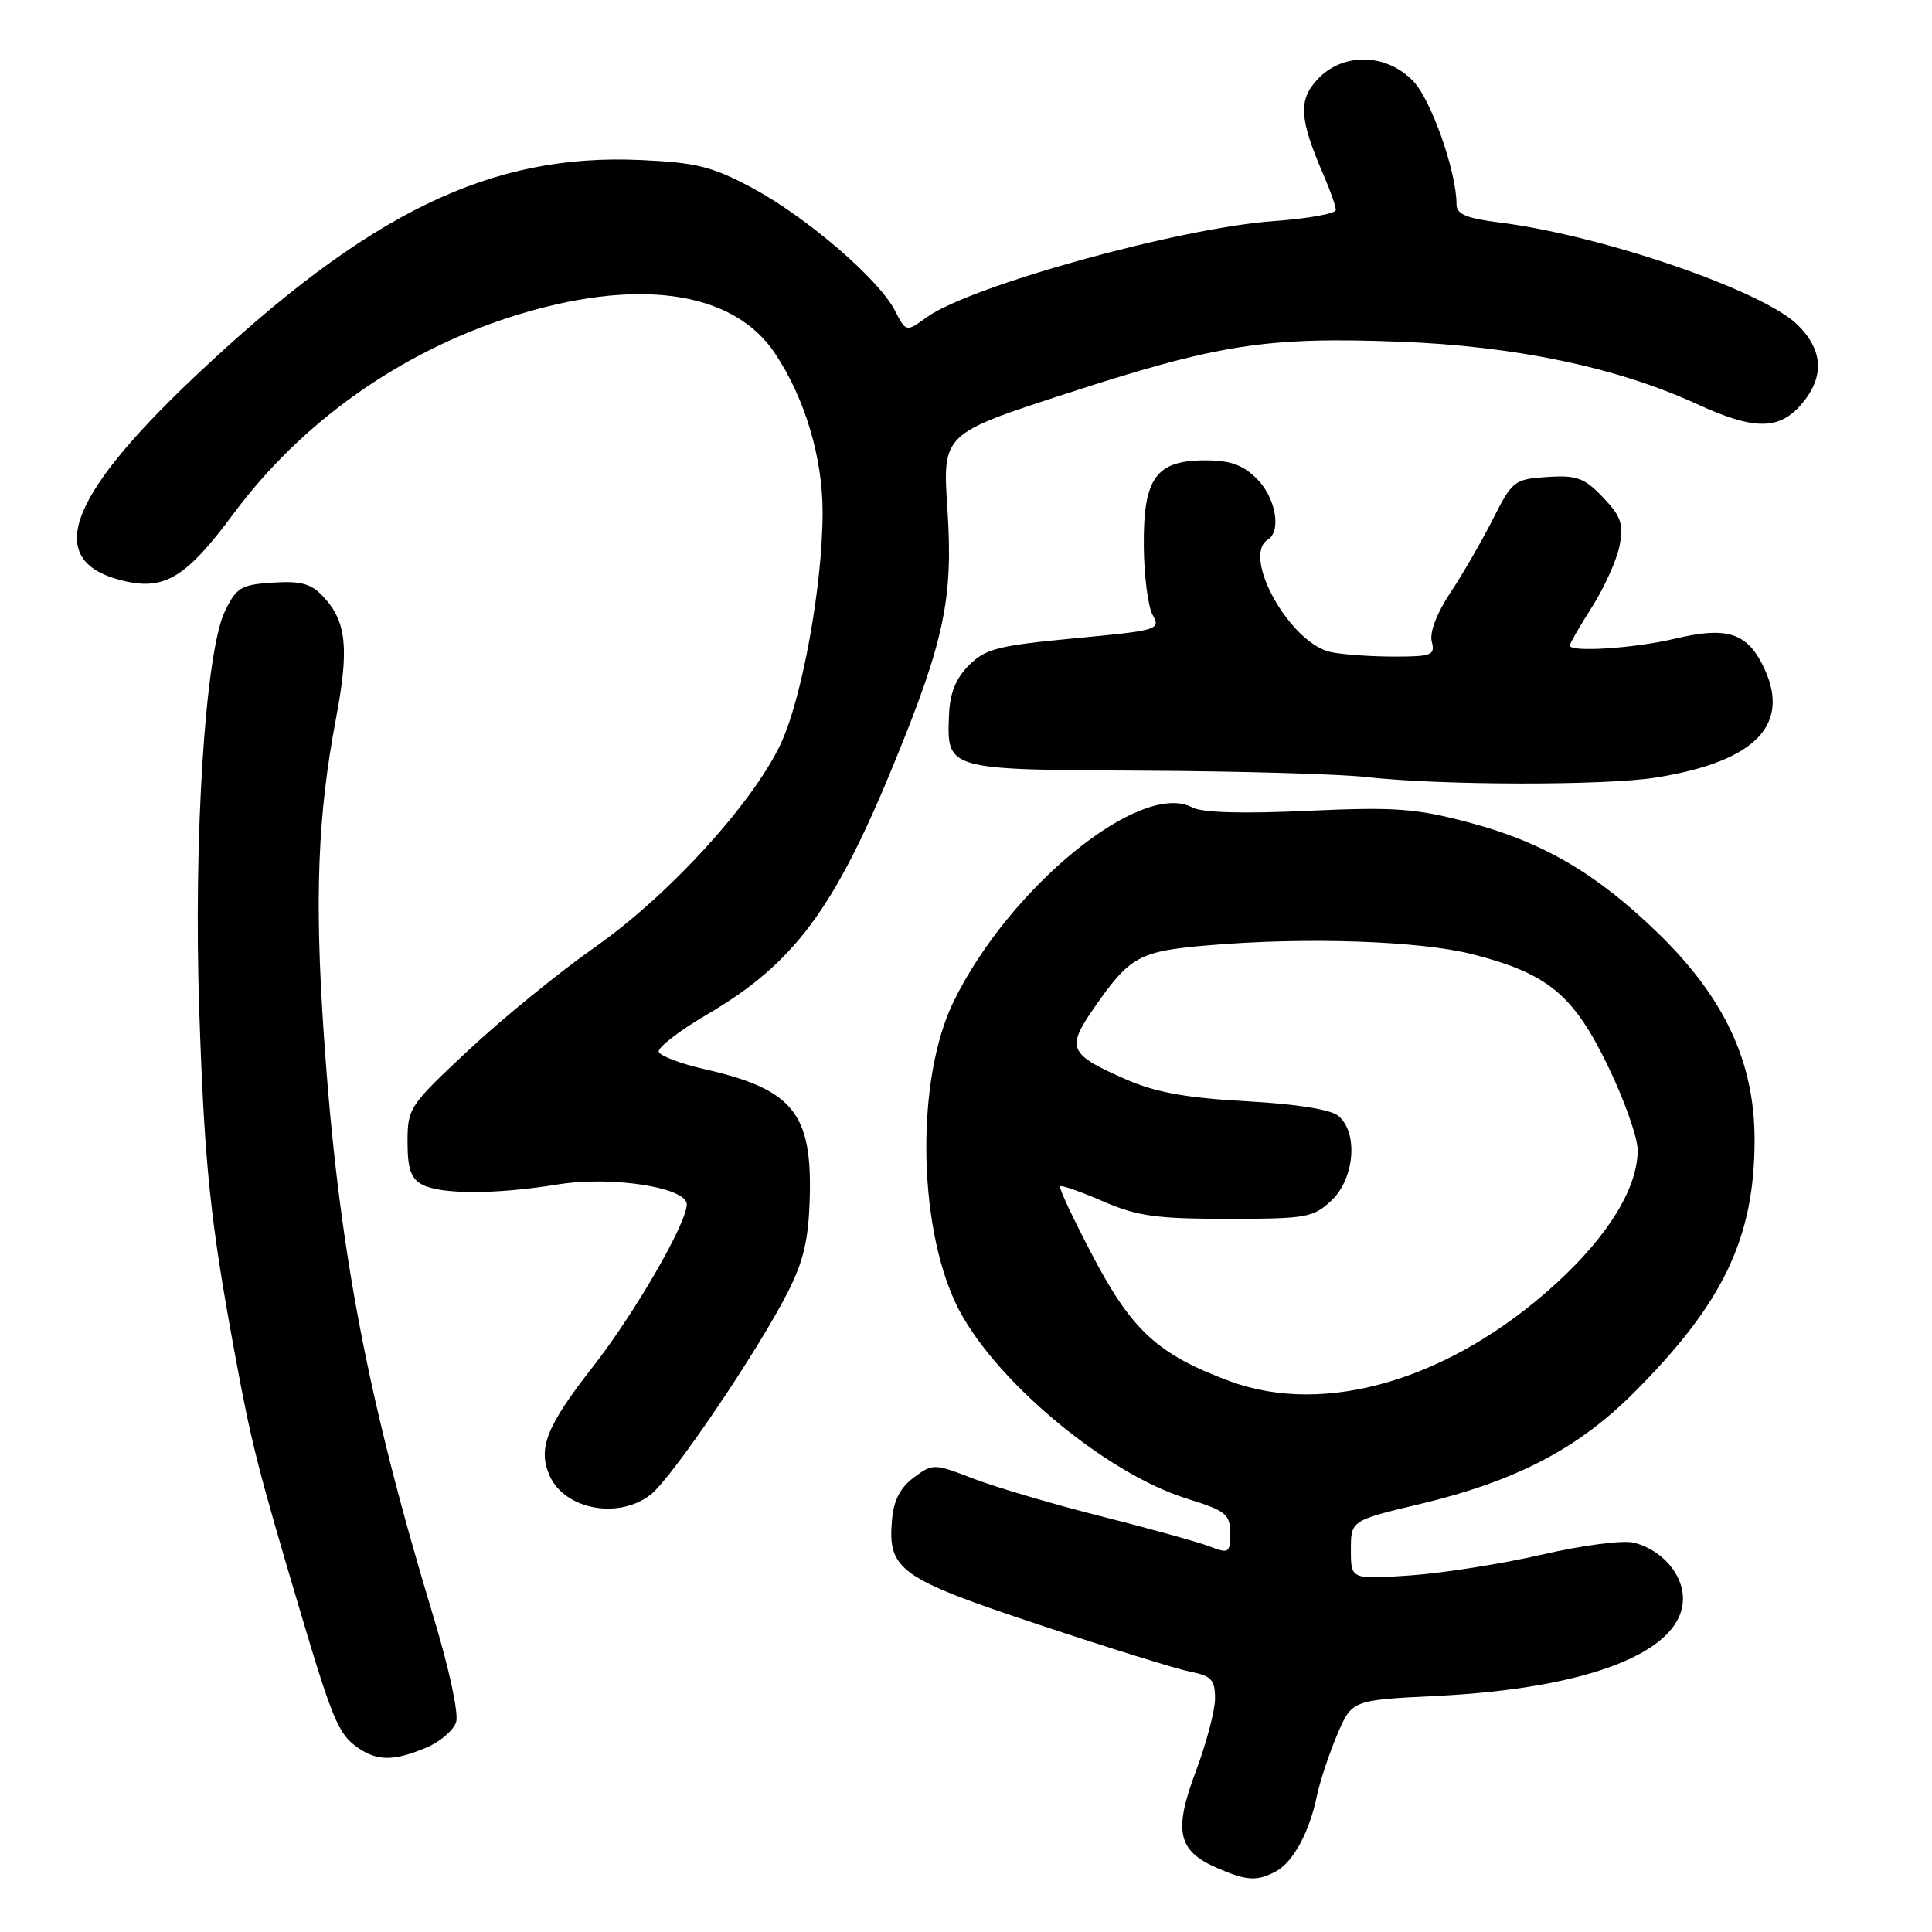 <?xml version="1.0" encoding="UTF-8" standalone="no"?>
<!DOCTYPE svg PUBLIC "-//W3C//DTD SVG 1.1//EN" "http://www.w3.org/Graphics/SVG/1.1/DTD/svg11.dtd" >
<svg xmlns="http://www.w3.org/2000/svg" xmlns:xlink="http://www.w3.org/1999/xlink" version="1.1" viewBox="0 0 256 256">
 <g >
 <path fill="currentColor"
d=" M 169.06 247.97 C 171.35 246.74 173.48 242.82 174.49 238.00 C 174.89 236.07 176.10 232.42 177.17 229.89 C 179.13 225.27 179.13 225.27 190.31 224.72 C 210.64 223.72 223.00 218.84 223.00 211.81 C 223.00 208.56 220.17 205.33 216.49 204.41 C 215.06 204.05 209.71 204.75 204.33 205.99 C 199.05 207.21 191.18 208.45 186.86 208.75 C 179.00 209.29 179.00 209.29 179.00 205.38 C 179.00 201.47 179.00 201.47 188.20 199.28 C 200.85 196.25 209.05 191.99 216.47 184.57 C 228.37 172.67 232.50 164.00 232.49 151.00 C 232.49 140.71 228.49 132.18 219.68 123.63 C 211.51 115.70 204.38 111.54 194.48 108.94 C 187.54 107.11 184.78 106.91 173.23 107.44 C 164.61 107.84 159.27 107.68 157.98 106.99 C 151.20 103.36 133.80 117.51 126.36 132.70 C 121.42 142.79 121.56 161.96 126.65 172.72 C 131.25 182.46 146.27 195.14 157.25 198.57 C 162.45 200.19 163.00 200.63 163.00 203.16 C 163.00 205.79 162.84 205.89 160.25 204.90 C 158.74 204.32 152.32 202.54 146.00 200.94 C 139.68 199.35 132.06 197.10 129.07 195.96 C 123.72 193.90 123.61 193.90 121.07 195.79 C 119.27 197.13 118.41 198.81 118.19 201.43 C 117.63 208.02 119.18 209.13 137.67 215.28 C 146.93 218.36 155.96 221.17 157.75 221.52 C 160.52 222.06 161.00 222.59 161.00 225.06 C 161.00 226.65 159.85 231.00 158.45 234.72 C 155.48 242.63 156.05 245.25 161.25 247.51 C 165.20 249.23 166.56 249.31 169.06 247.97 Z  M 56.44 231.59 C 58.29 230.82 60.09 229.29 60.44 228.19 C 60.80 227.07 59.51 221.08 57.47 214.35 C 48.56 184.94 44.79 164.99 42.90 137.00 C 41.67 118.94 42.10 107.93 44.53 95.15 C 46.28 85.92 45.91 82.36 42.86 79.08 C 41.23 77.33 39.91 76.96 36.16 77.20 C 31.94 77.47 31.34 77.83 29.80 81.00 C 27.21 86.35 25.63 110.88 26.40 133.83 C 27.08 154.25 27.85 161.71 31.14 179.50 C 33.28 191.11 34.15 194.55 39.63 213.00 C 44.03 227.82 44.84 229.78 47.36 231.54 C 49.97 233.37 52.15 233.38 56.44 231.59 Z  M 86.22 198.04 C 89.08 195.79 100.44 179.01 104.42 171.16 C 106.50 167.04 107.15 164.23 107.30 158.58 C 107.60 147.48 105.00 144.32 93.40 141.68 C 90.22 140.96 87.47 139.92 87.29 139.37 C 87.11 138.82 89.97 136.60 93.66 134.44 C 105.20 127.69 110.56 120.50 118.53 101.00 C 125.15 84.83 126.31 79.27 125.54 67.50 C 124.88 57.50 124.88 57.50 141.19 52.19 C 161.43 45.60 167.78 44.61 185.50 45.28 C 200.81 45.86 214.28 48.69 224.83 53.53 C 232.40 57.01 235.72 57.02 238.67 53.60 C 241.77 50.00 241.62 46.47 238.24 43.09 C 233.70 38.54 212.28 31.18 198.67 29.48 C 194.32 28.93 193.00 28.38 193.00 27.09 C 193.00 22.76 189.66 13.26 187.26 10.75 C 183.69 7.02 177.91 6.92 174.56 10.53 C 172.00 13.29 172.17 15.77 175.39 23.22 C 176.28 25.26 177.00 27.33 177.00 27.82 C 177.00 28.31 173.29 28.97 168.75 29.30 C 156.25 30.20 128.54 37.89 122.78 42.05 C 120.06 44.02 120.06 44.02 118.56 41.11 C 116.40 36.95 106.80 28.71 99.64 24.88 C 94.40 22.08 92.25 21.54 85.00 21.21 C 65.01 20.27 48.82 28.13 25.74 49.97 C 8.59 66.21 5.76 74.58 16.60 77.02 C 21.88 78.21 24.76 76.42 30.94 68.07 C 39.94 55.95 52.94 46.72 67.68 41.99 C 84.28 36.68 97.13 38.45 102.70 46.84 C 106.66 52.79 109.00 60.61 109.00 67.86 C 109.00 77.62 106.26 92.66 103.40 98.67 C 99.61 106.60 88.55 118.69 78.84 125.50 C 74.13 128.80 66.61 134.92 62.14 139.10 C 54.23 146.48 54.00 146.82 54.00 151.31 C 54.00 154.85 54.45 156.17 55.93 156.96 C 58.40 158.28 65.71 158.28 73.88 156.95 C 81.03 155.79 91.00 157.33 91.00 159.59 C 91.00 162.08 84.11 174.00 78.60 181.05 C 72.37 189.01 71.21 191.96 72.86 195.60 C 74.89 200.05 82.01 201.35 86.22 198.04 Z  M 219.50 103.02 C 232.91 100.85 237.55 95.82 233.45 87.90 C 231.33 83.81 228.62 83.03 222.02 84.61 C 216.64 85.90 208.00 86.47 208.00 85.53 C 208.00 85.28 209.34 82.95 210.99 80.36 C 212.63 77.77 214.26 74.12 214.61 72.26 C 215.14 69.42 214.79 68.39 212.39 65.89 C 209.93 63.31 208.93 62.95 205.02 63.20 C 200.66 63.49 200.40 63.69 197.82 68.78 C 196.35 71.69 193.81 76.09 192.17 78.55 C 190.36 81.29 189.40 83.82 189.72 85.02 C 190.18 86.82 189.72 87.00 184.74 87.00 C 181.72 87.00 177.96 86.74 176.38 86.41 C 170.97 85.31 164.45 73.69 168.00 71.50 C 169.83 70.37 169.03 65.94 166.55 63.45 C 164.68 61.59 163.03 61.00 159.70 61.00 C 153.16 61.00 151.48 63.34 151.56 72.36 C 151.59 76.29 152.12 80.40 152.74 81.50 C 153.82 83.43 153.44 83.54 142.37 84.58 C 132.24 85.54 130.58 85.96 128.39 88.15 C 126.65 89.90 125.86 91.85 125.75 94.71 C 125.45 102.02 125.34 101.99 151.37 102.12 C 164.09 102.18 177.43 102.56 181.00 102.96 C 190.90 104.08 212.76 104.11 219.50 103.02 Z  M 163.00 183.03 C 153.48 179.51 150.04 176.38 144.83 166.49 C 142.24 161.57 140.28 157.39 140.46 157.20 C 140.65 157.01 143.21 157.90 146.15 159.18 C 150.69 161.15 153.19 161.50 162.67 161.50 C 173.12 161.50 174.01 161.34 176.42 159.08 C 179.49 156.19 180.00 150.08 177.35 147.87 C 176.30 147.00 171.84 146.29 165.10 145.92 C 157.23 145.48 153.16 144.75 149.28 143.06 C 141.68 139.74 141.28 138.91 144.80 133.80 C 149.71 126.69 150.85 126.05 160.09 125.26 C 173.08 124.15 188.13 124.66 195.14 126.45 C 205.10 129.00 208.49 131.80 213.06 141.25 C 215.23 145.73 217.00 150.74 217.00 152.38 C 217.00 157.39 213.17 163.67 206.22 170.04 C 192.36 182.73 175.73 187.73 163.00 183.03 Z "/>
</g>
</svg>